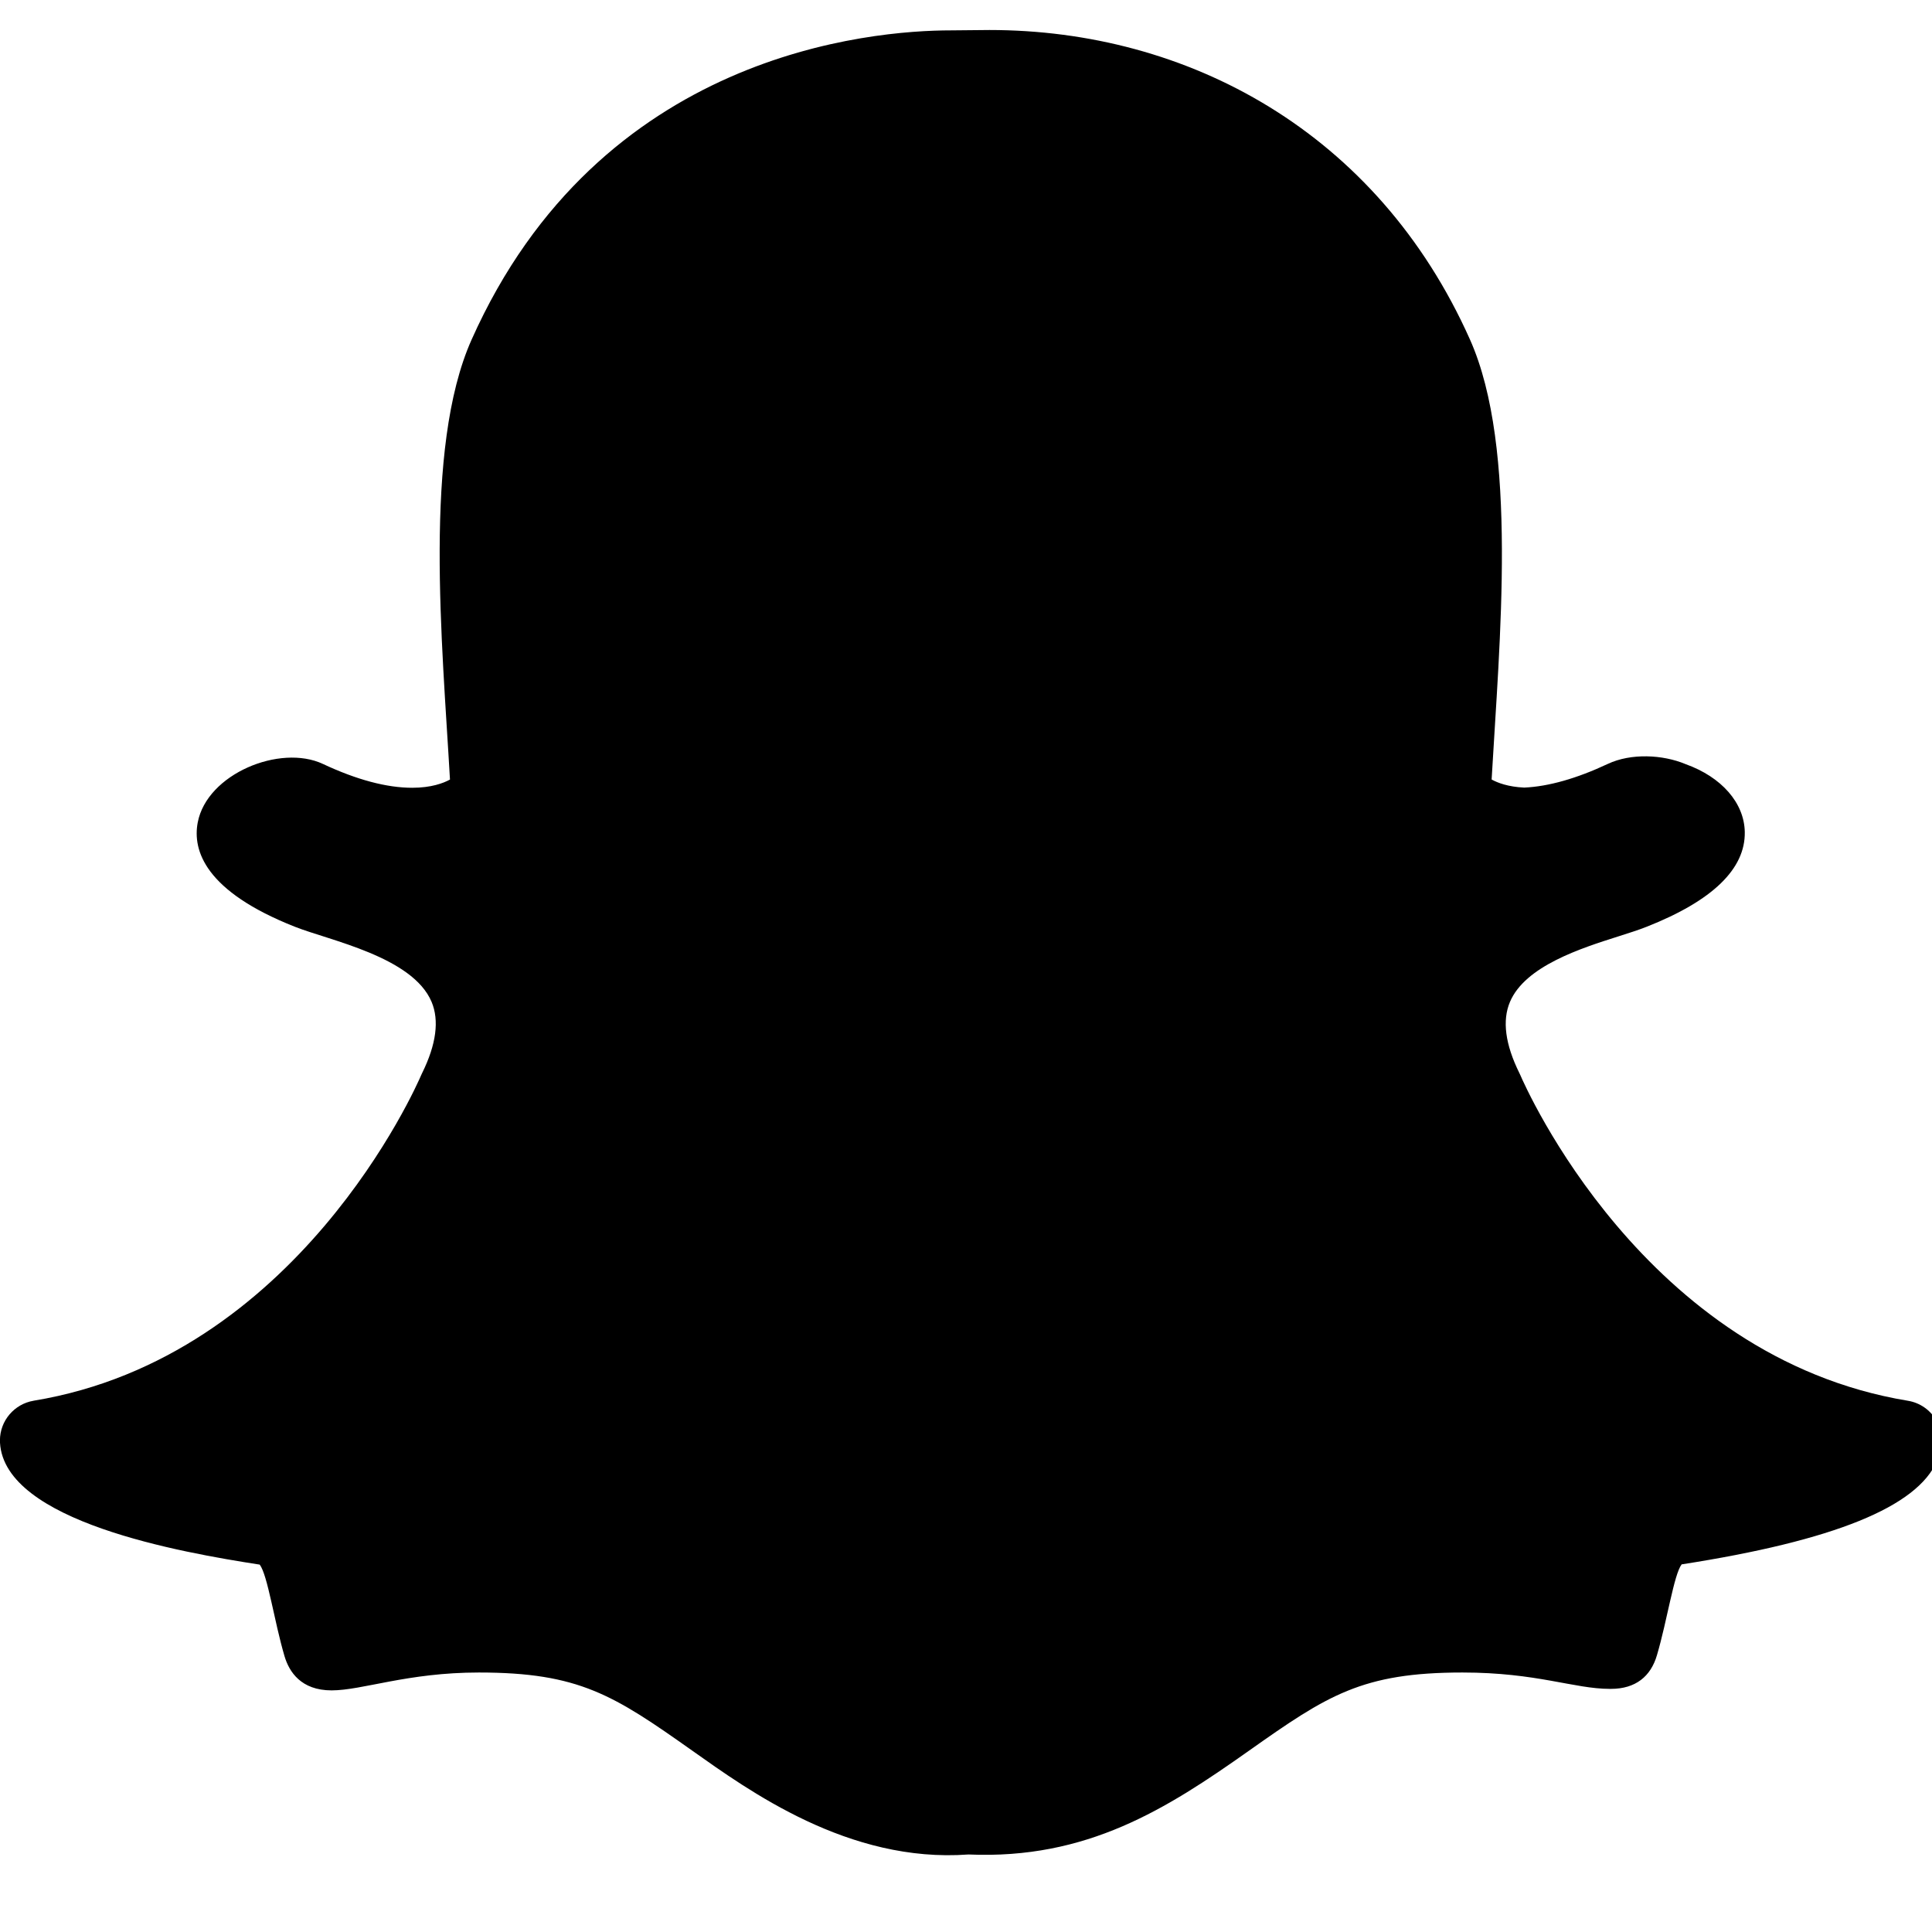 <!-- Generated by IcoMoon.io -->
<svg version="1.1" xmlns="http://www.w3.org/2000/svg" width="32" height="32" viewBox="0 0 32 32">
<title>snapchat-ghost</title>
<path d="M32.084 24.195c-0.327 0.764-1.711 1.324-4.231 1.716-0.13 0.175-0.237 0.922-0.409 1.505-0.102 0.35-0.353 0.557-0.762 0.557l-0.019-0c-0.59 0-1.206-0.271-2.44-0.271-1.666 0-2.24 0.38-3.533 1.293-1.371 0.97-2.686 1.806-4.649 1.721-1.988 0.147-3.644-1.062-4.577-1.721-1.301-0.92-1.873-1.293-3.532-1.293-1.185 0-1.93 0.296-2.44 0.296-0.507 0-0.704-0.309-0.78-0.568-0.17-0.577-0.277-1.335-0.41-1.515-1.299-0.201-4.228-0.712-4.302-2.019-0.001-0.011-0.001-0.024-0.001-0.037 0-0.33 0.24-0.604 0.555-0.658l0.004-0.001c4.37-0.719 6.339-5.207 6.42-5.397 0.005-0.011 0.010-0.022 0.015-0.032 0.233-0.473 0.285-0.87 0.155-1.178-0.317-0.747-1.688-1.015-2.264-1.243-1.489-0.588-1.697-1.264-1.609-1.727 0.153-0.806 1.364-1.302 2.073-0.97 0.56 0.263 1.058 0.395 1.479 0.395 0.315 0 0.516-0.076 0.626-0.136-0.128-2.257-0.446-5.482 0.357-7.284 2.121-4.756 6.617-5.125 7.944-5.125 0.059 0 0.574-0.006 0.635-0.006 3.275 0 6.422 1.682 7.959 5.128 0.802 1.799 0.487 5.011 0.358 7.286 0.099 0.055 0.274 0.122 0.54 0.134 0.402-0.018 0.868-0.15 1.386-0.393 0.382-0.179 0.905-0.155 1.286 0.004l0.002 0.001c0.595 0.213 0.97 0.642 0.979 1.122 0.012 0.612-0.535 1.141-1.625 1.571-0.133 0.053-0.295 0.104-0.467 0.159-0.615 0.195-1.545 0.49-1.797 1.085-0.131 0.308-0.079 0.704 0.155 1.178 0.005 0.011 0.010 0.022 0.015 0.032 0.082 0.19 2.048 4.677 6.421 5.397 0.404 0.066 0.701 0.495 0.485 0.996z"></path>
</svg>
